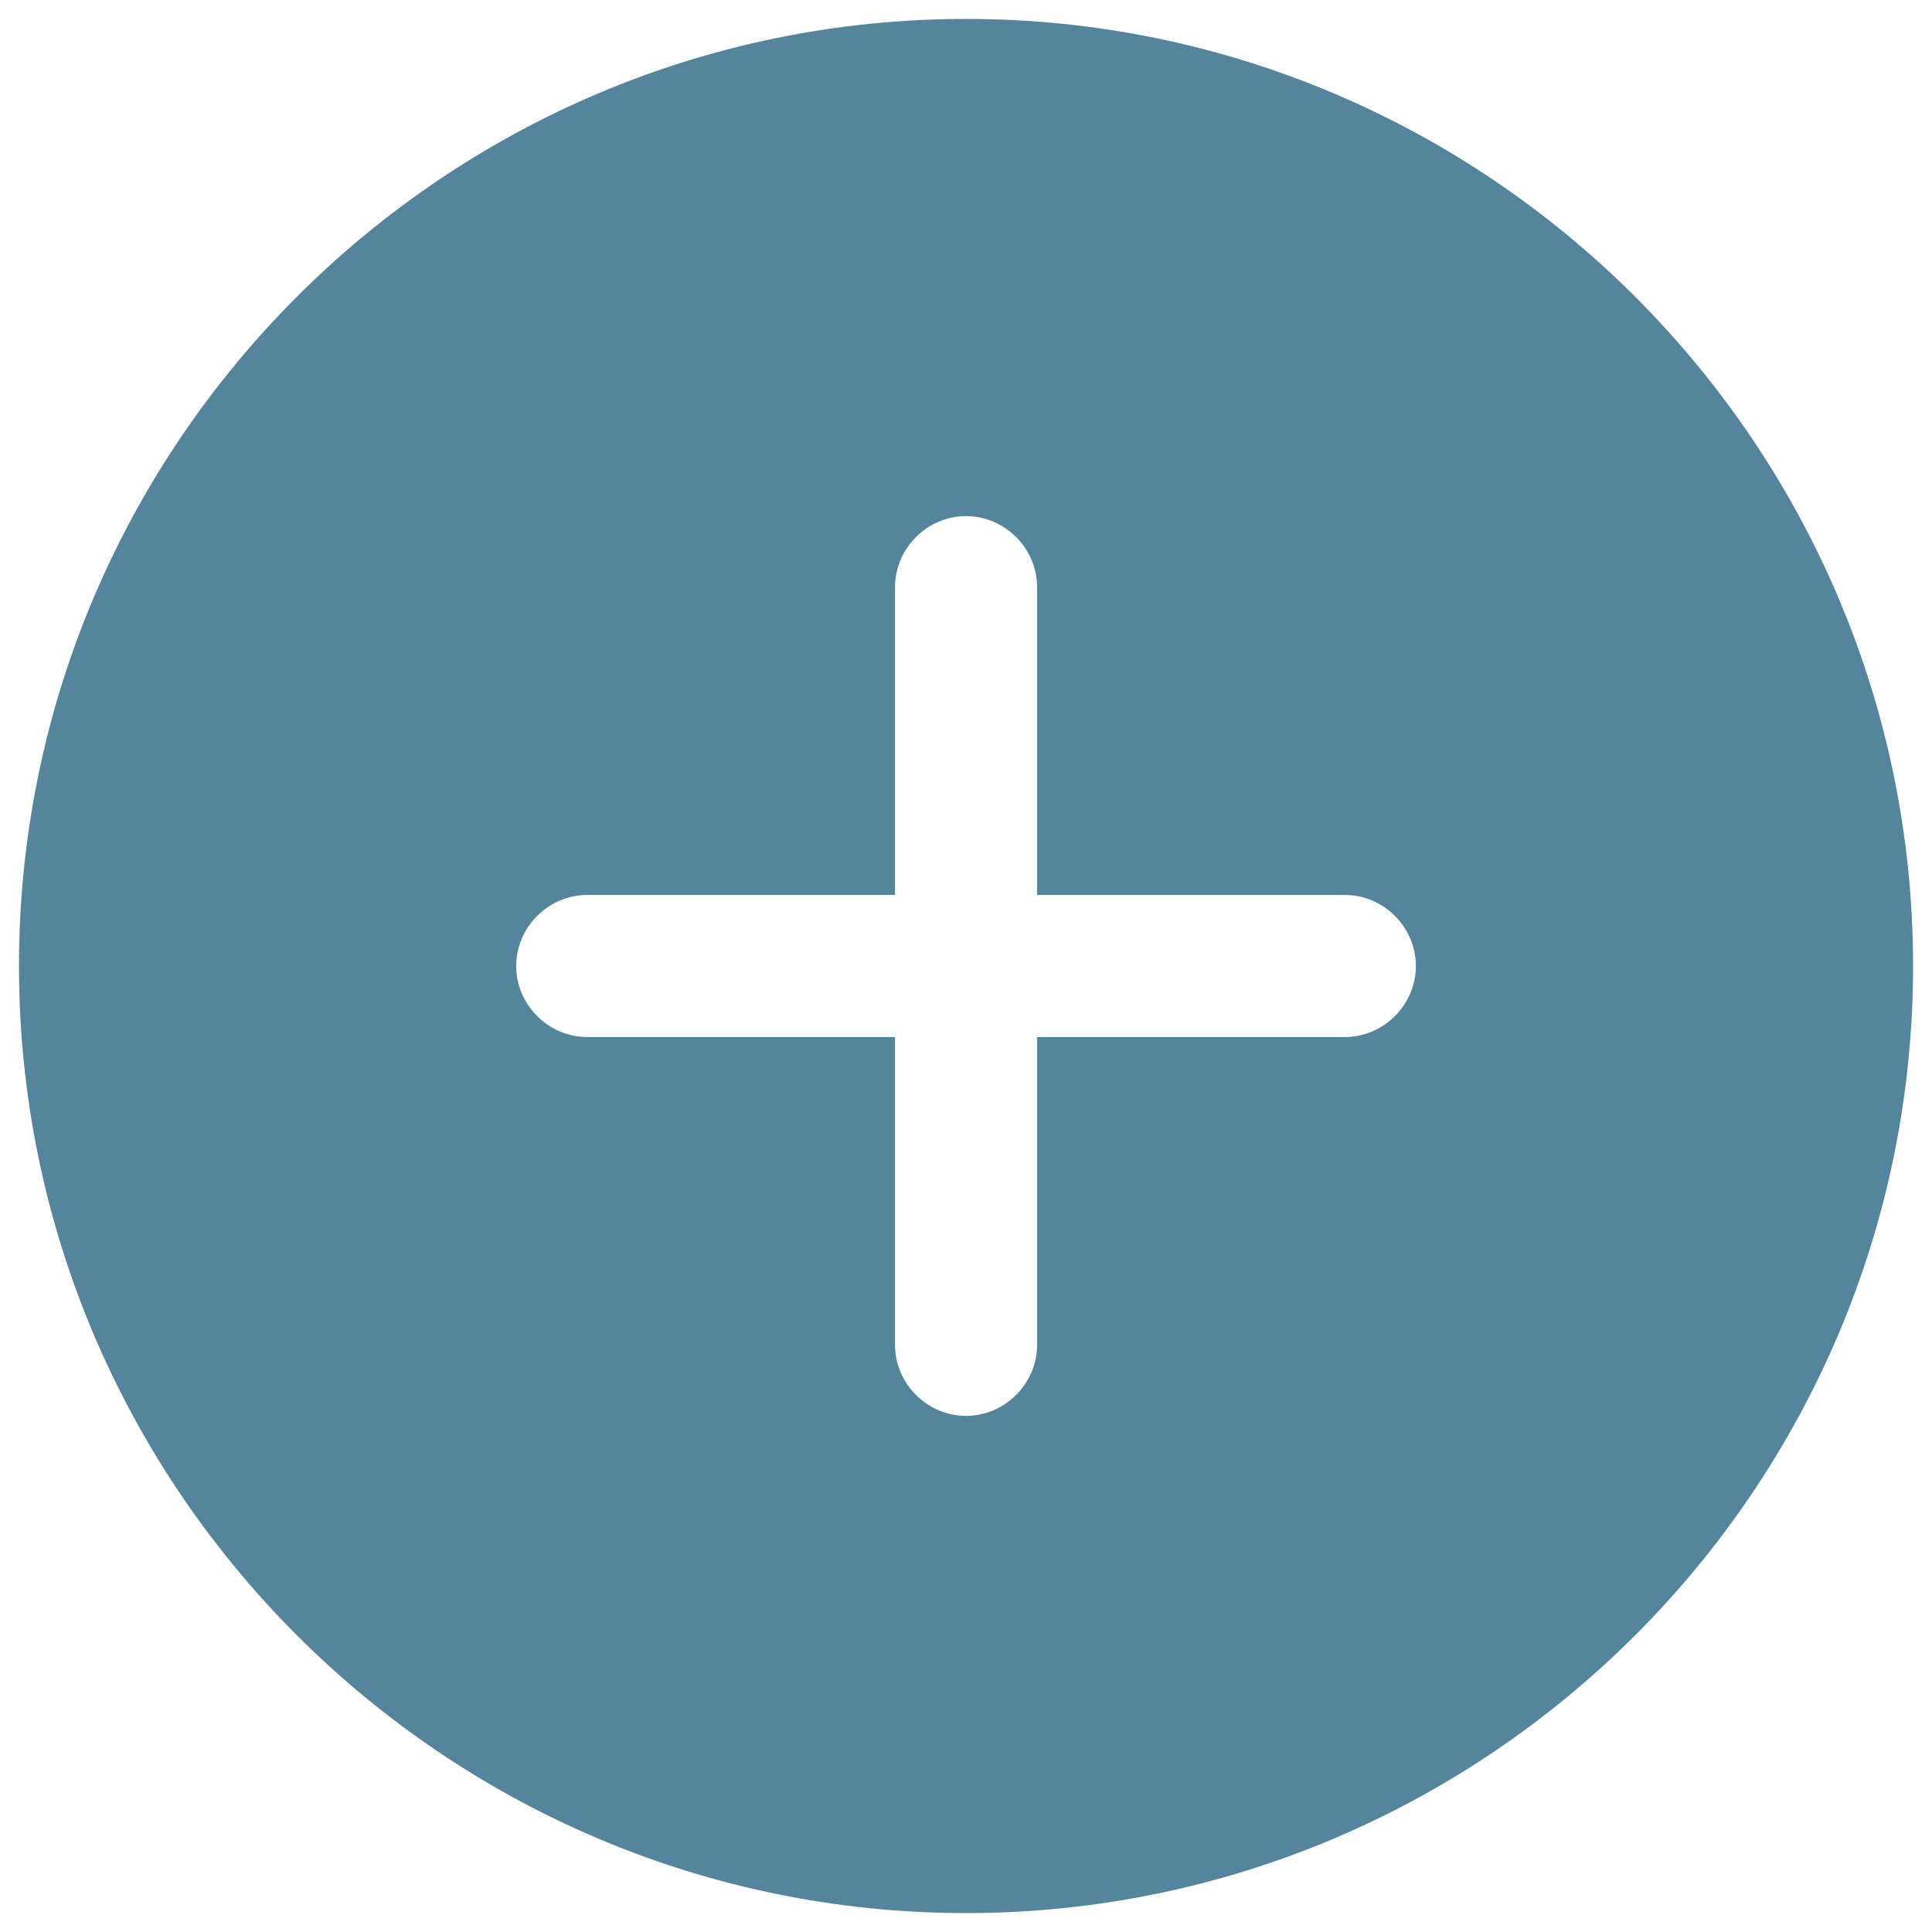 <svg width="34" height="34" viewBox="0 0 34 34" fill="none" xmlns="http://www.w3.org/2000/svg">
<path d="M17.001 0.333C7.817 0.333 0.334 7.817 0.334 17C0.334 26.183 7.817 33.667 17.001 33.667C26.184 33.667 33.667 26.183 33.667 17C33.667 7.817 26.184 0.333 17.001 0.333ZM23.667 18.25H18.251V23.667C18.251 24.35 17.684 24.917 17.001 24.917C16.317 24.917 15.751 24.35 15.751 23.667V18.25H10.334C9.651 18.25 9.084 17.683 9.084 17C9.084 16.317 9.651 15.75 10.334 15.75H15.751V10.333C15.751 9.65 16.317 9.083 17.001 9.083C17.684 9.083 18.251 9.65 18.251 10.333V15.75H23.667C24.351 15.75 24.917 16.317 24.917 17C24.917 17.683 24.351 18.25 23.667 18.25Z" fill="#55849D"/>
</svg>
